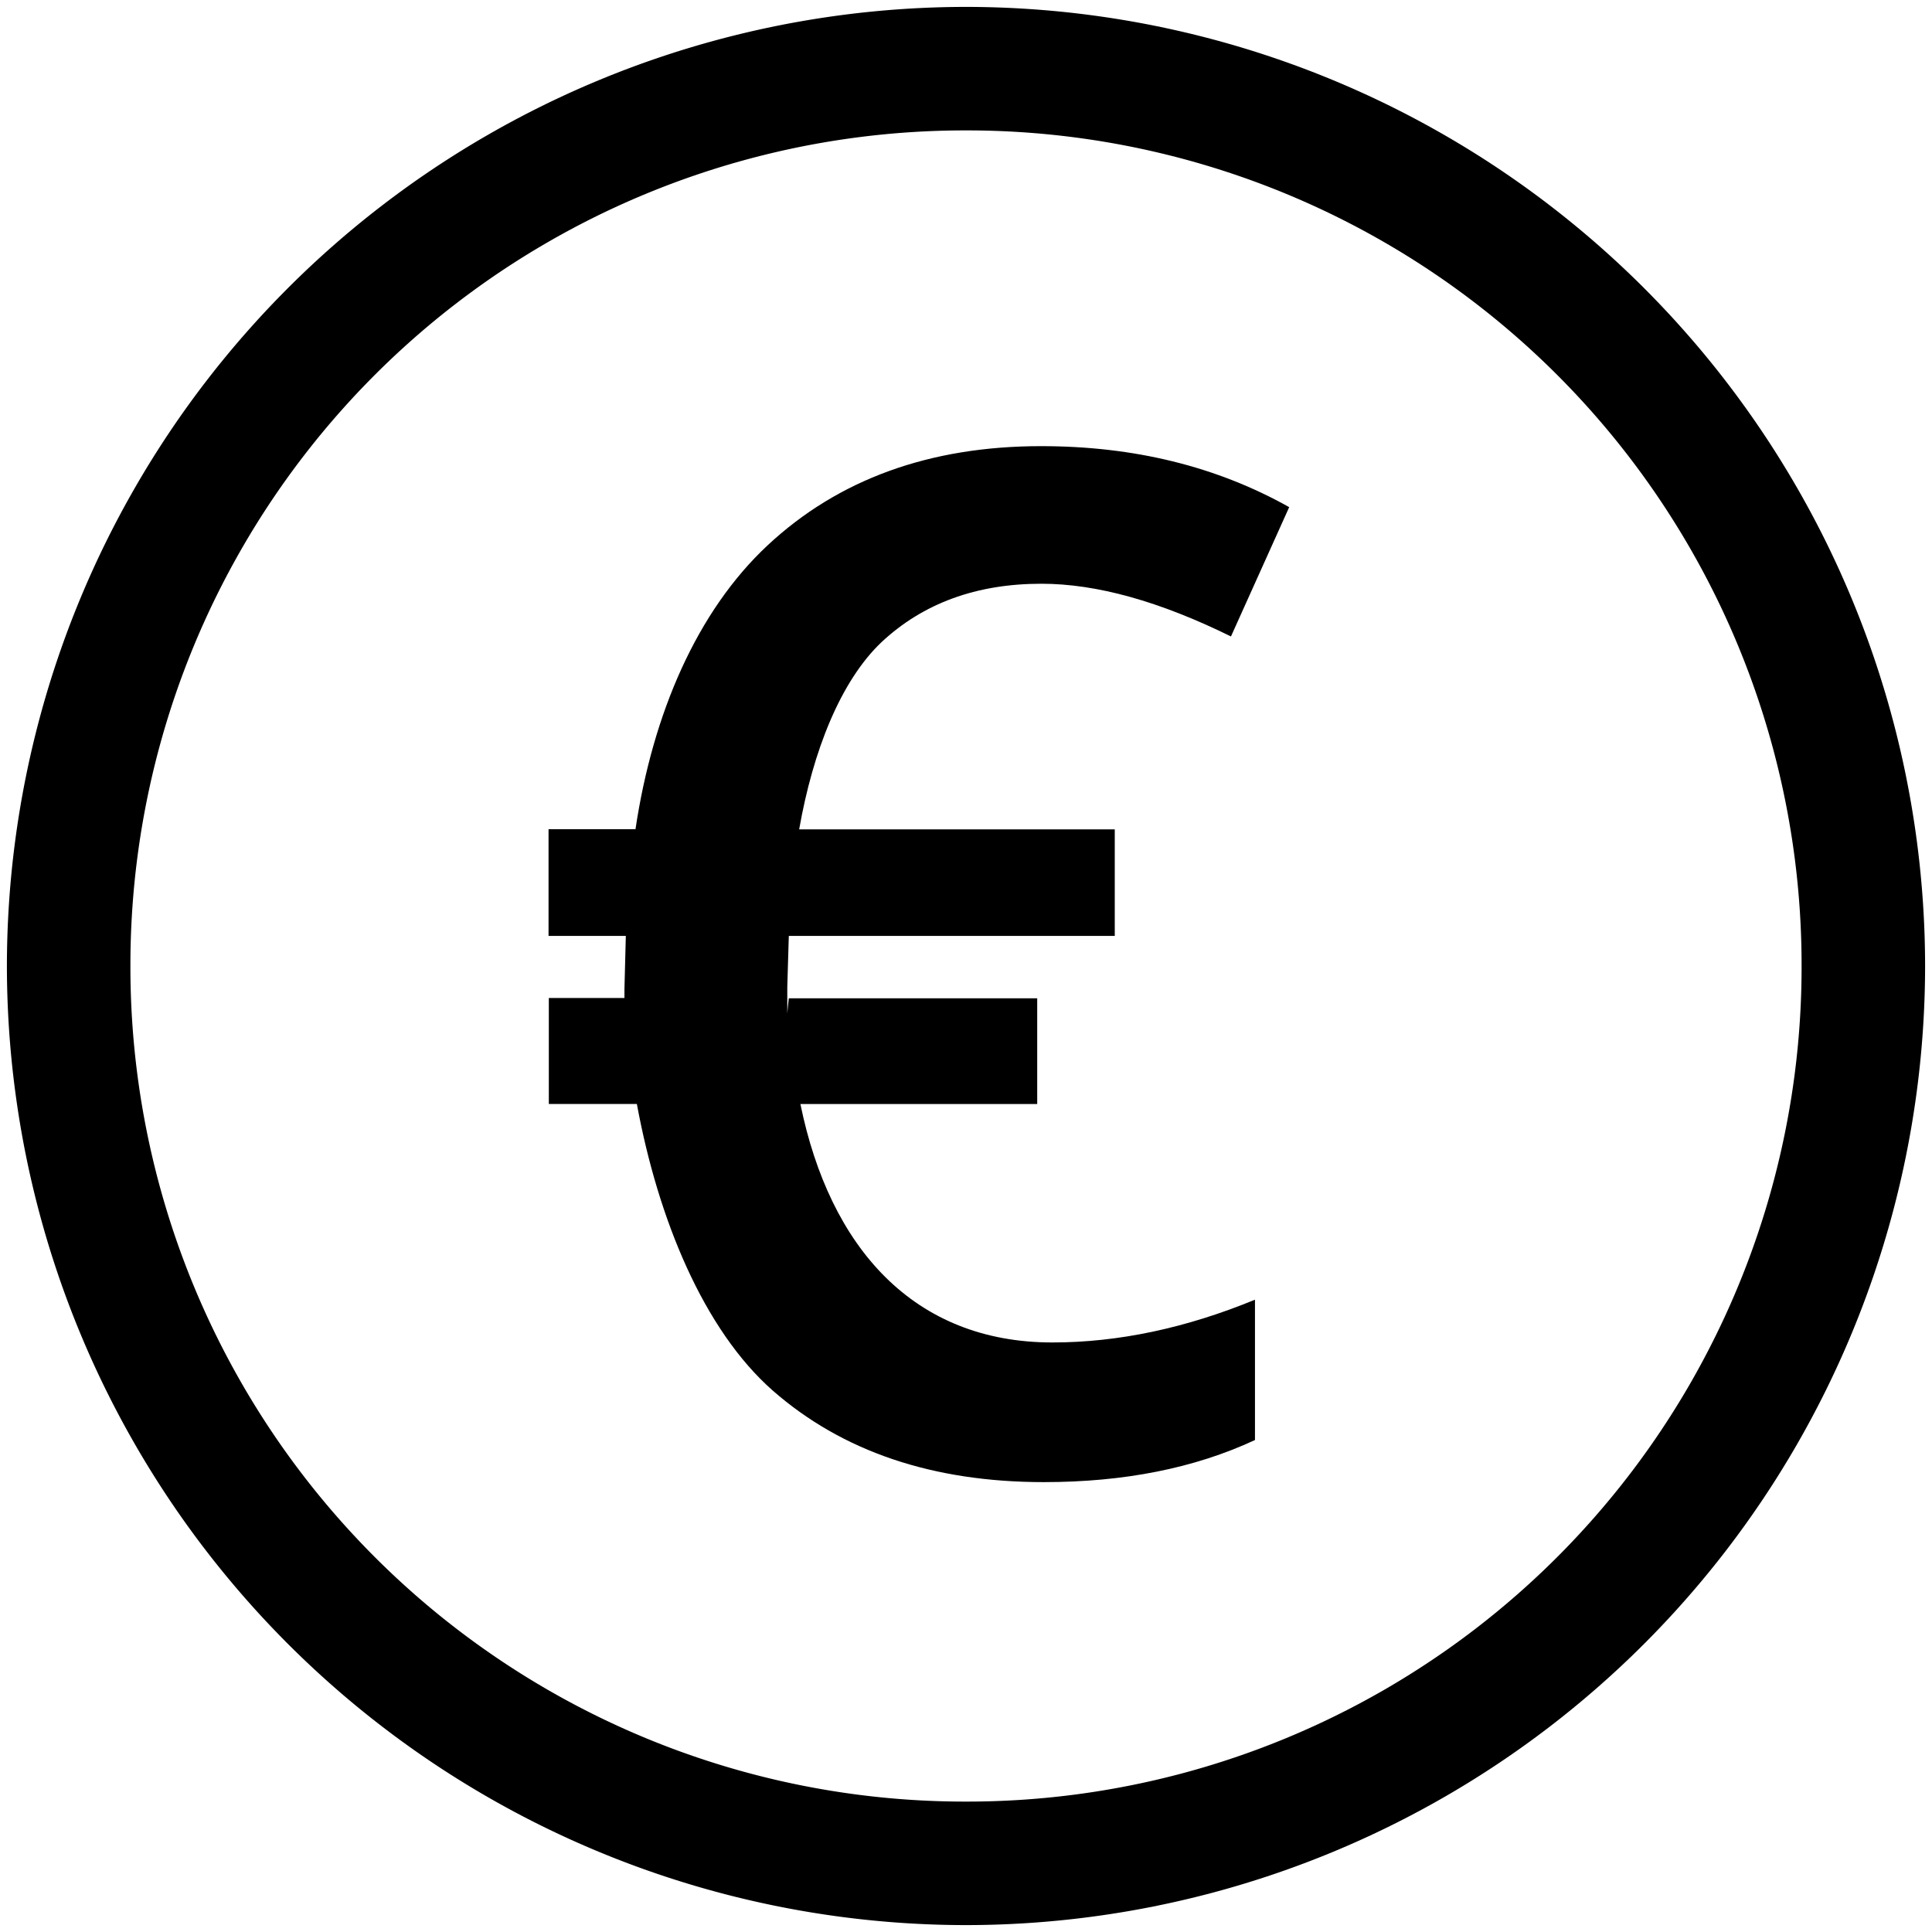 <?xml version="1.0" encoding="UTF-8" standalone="no"?>
<svg xmlns="http://www.w3.org/2000/svg" version="1.1" height="14" width="14">
    <path d="M7 .05A6.955 6.955 0 00.05 7 6.955 6.955 0 007 13.95 6.955 6.955 0 0013.95 7 6.955 6.955 0 007 .05zm0 .895A6.048 6.048 0 0113.055 7 6.048 6.048 0 017 13.055 6.048 6.048 0 01.945 7 6.048 6.048 0 017 .945z" color="#000" font-weight="400" font-family="sans-serif" overflow="visible"/>
    <path d="M7.546 3.233c.67 0 1.268.146 1.796.442l-.422.937c-.516-.254-.972-.382-1.374-.382-.471 0-.857.142-1.158.423-.297.282-.497.788-.597 1.357h2.287v.772H5.716l-.011.37v.192l.005-.055.006-.055H7.516V8H5.8c.213 1.043.822 1.728 1.826 1.728.477 0 .968-.104 1.468-.31v1.017c-.438.204-.948.305-1.53.305-.806 0-1.46-.222-1.964-.663-.5-.44-.831-1.241-.985-2.077h-.638v-.768h.558l-.005.061-.005.061v-.187l.01-.385h-.56v-.773h.63c.125-.838.446-1.58.957-2.057.512-.478 1.174-.719 1.982-.719z"/>
</svg>